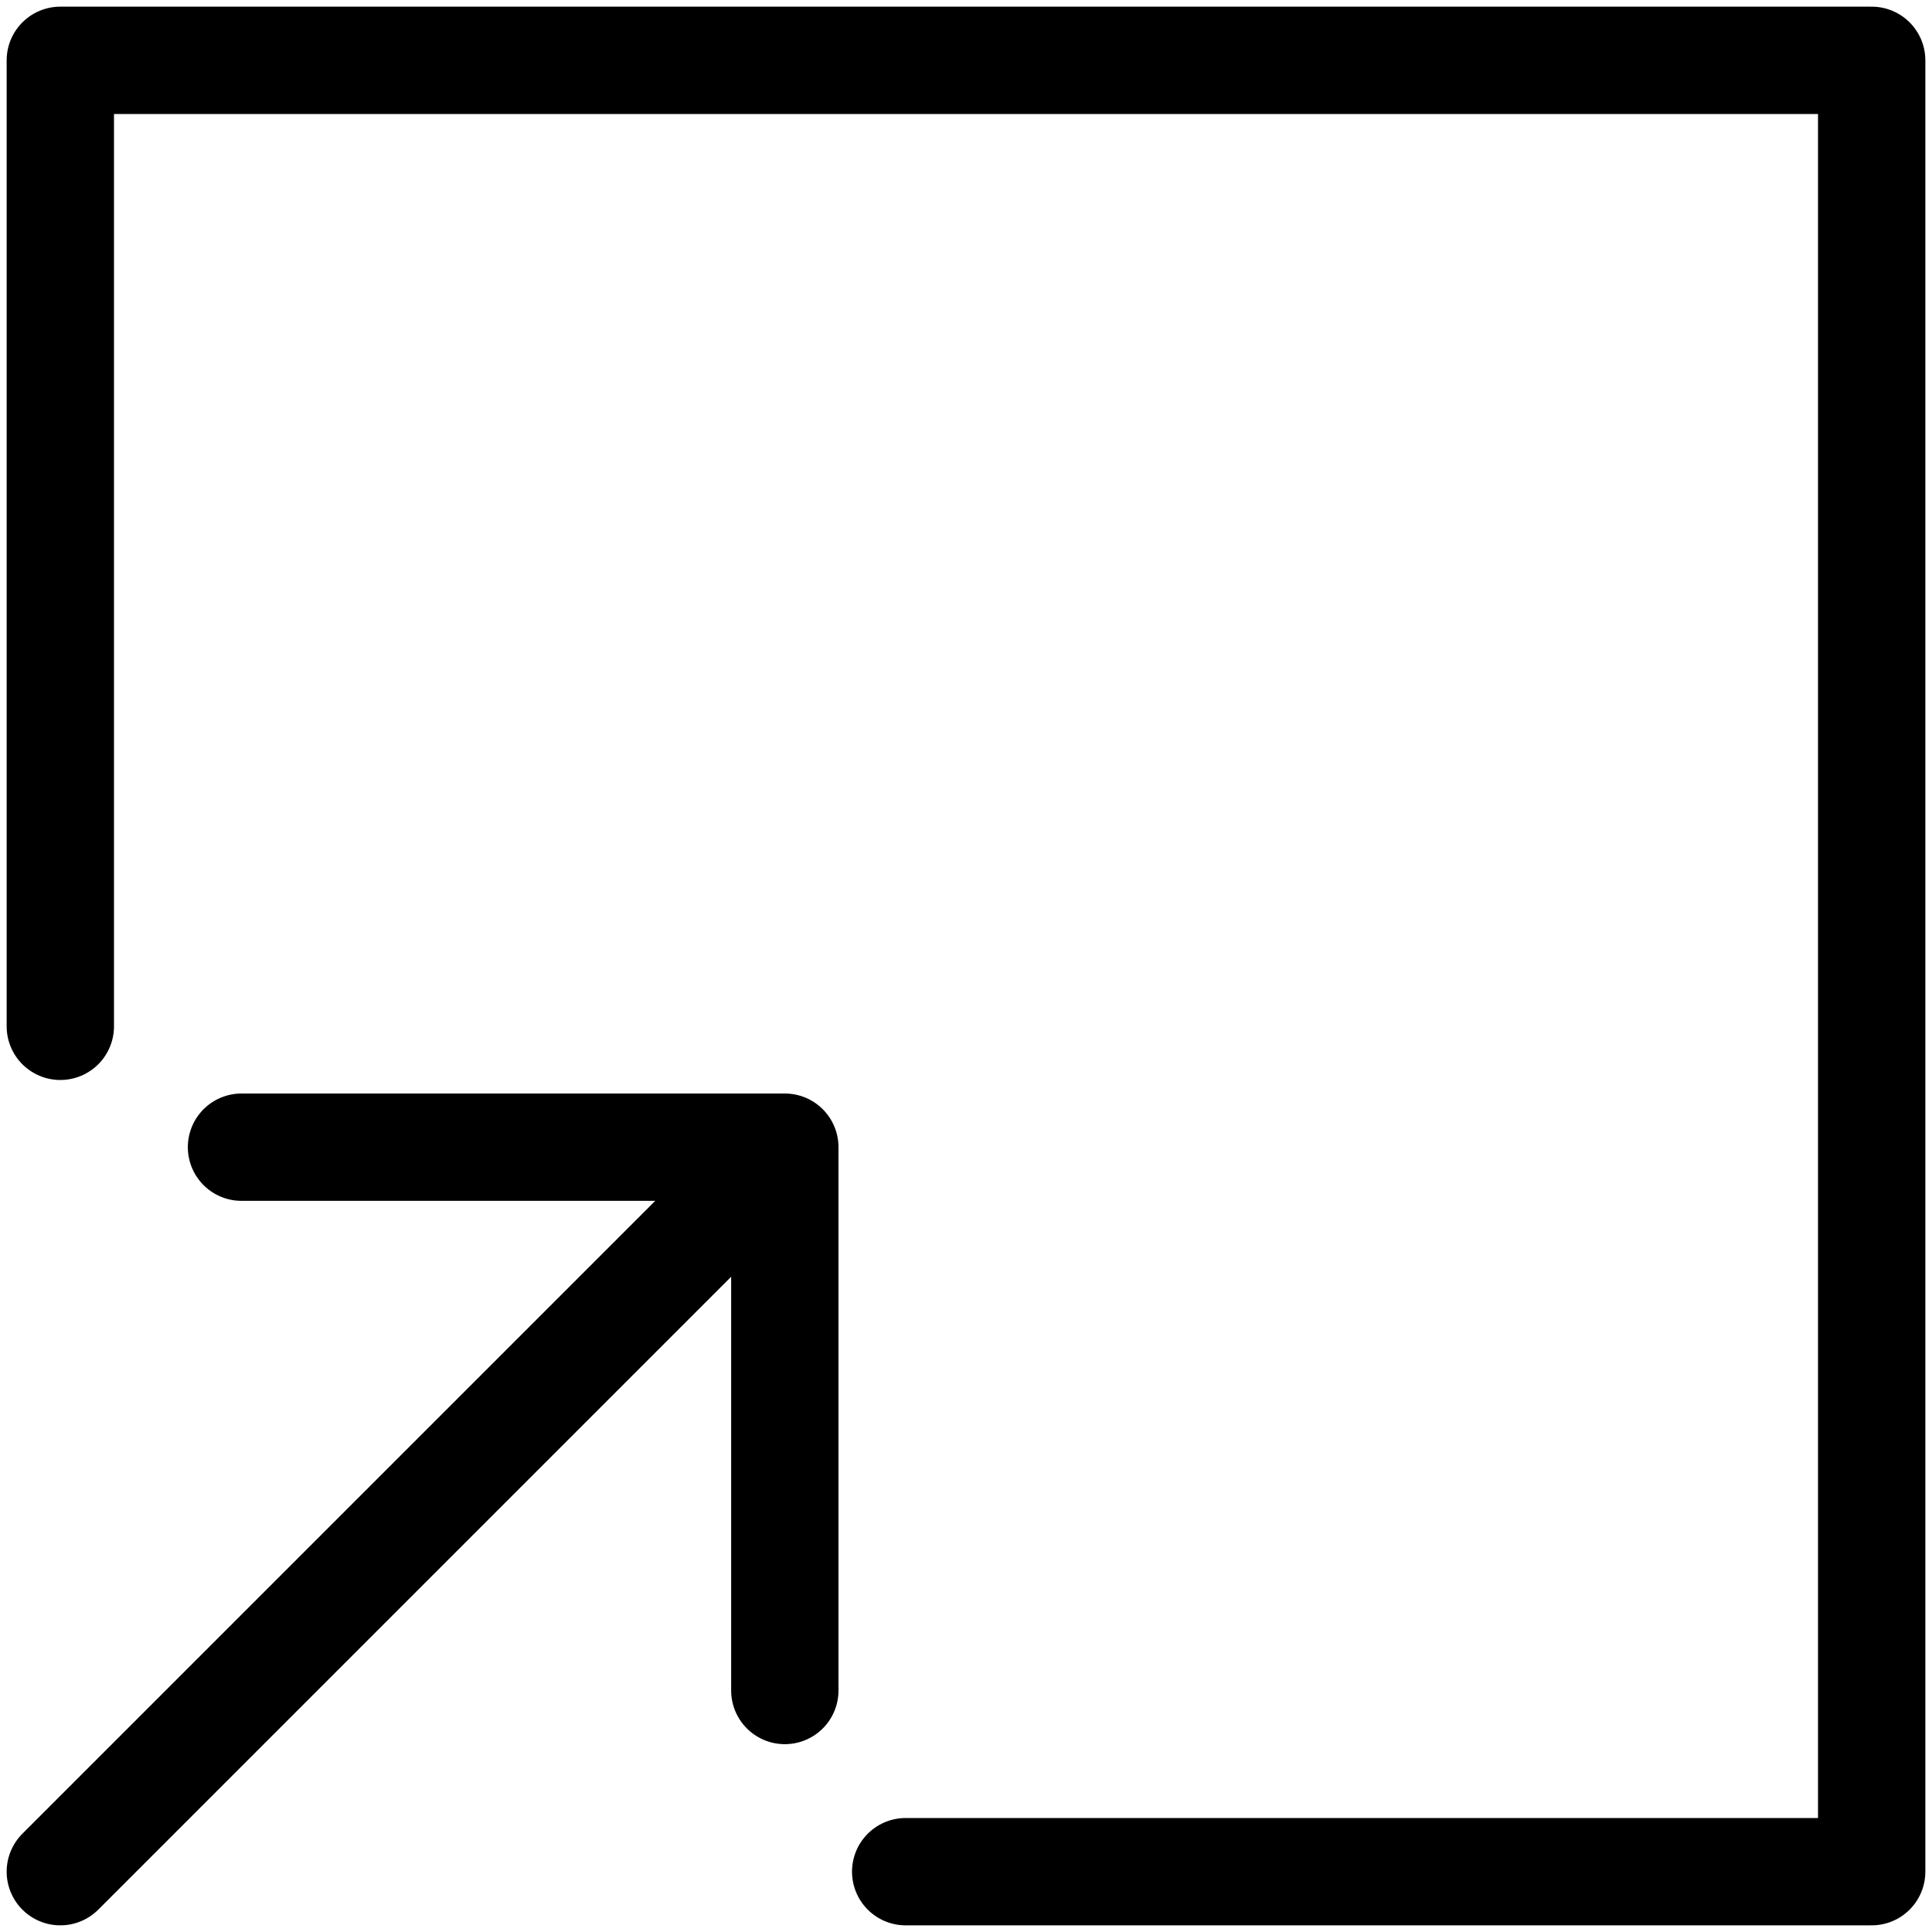 <svg width="18" height="18" viewBox="0 0 18 18" fill="none" xmlns="http://www.w3.org/2000/svg">
<g clip-path="url(#clip0_335_437)">
<path d="M8.438 17.438H17.438V0.562H0.562V9.562" stroke="black" stroke-miterlimit="10" stroke-linecap="round" stroke-linejoin="round"/>
<path d="M7.312 15.75V10.688M7.312 10.688H2.25M7.312 10.688L0.562 17.438" stroke="black" stroke-miterlimit="10" stroke-linecap="round" stroke-linejoin="round"/>
</g>
<defs>
<clipPath id="clip0_335_437">
<rect width="18" height="18" fill="white"/>
</clipPath>
</defs>
</svg>
